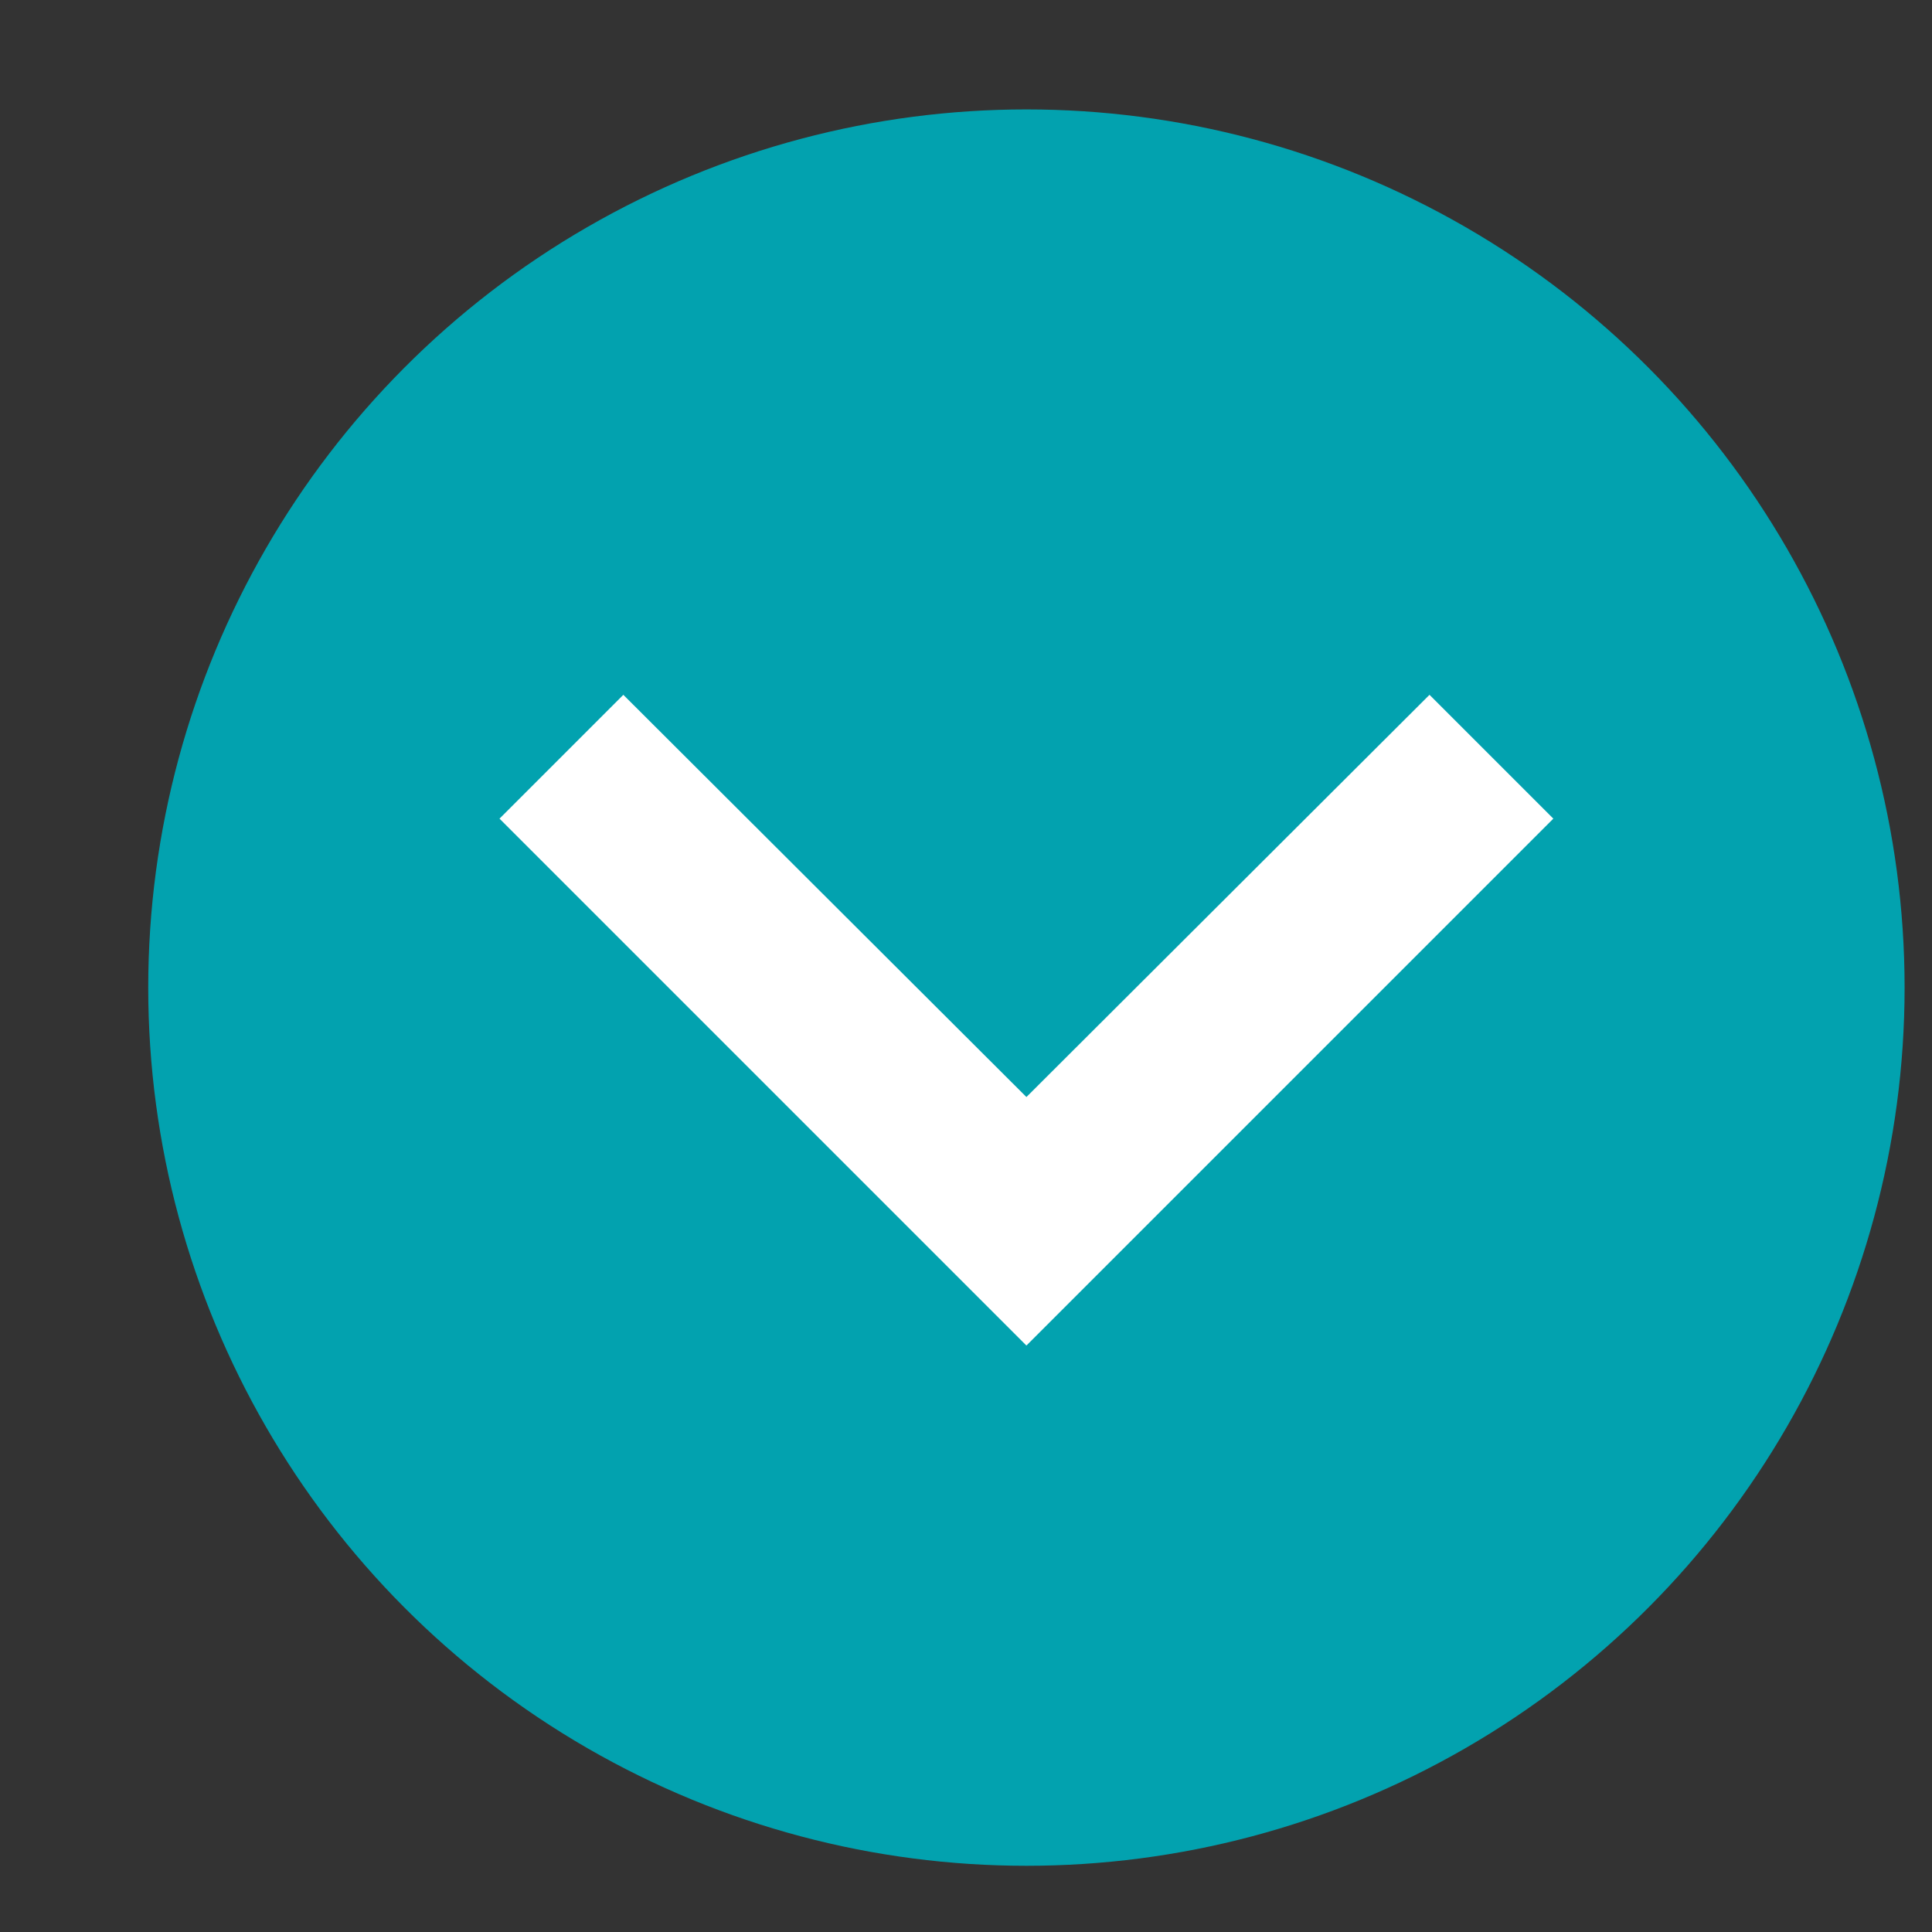 <svg width="11" height="11" viewBox="0 0 11 11" fill="none" xmlns="http://www.w3.org/2000/svg">
<rect x="0" y="0" width="11" height="11" fill="#333333" stroke="none"/>
<circle cx="5.844" cy="5.623" r="5" transform="rotate(180 5.844 5.623)" fill="#02A2AF"/>
<path d="M3.549 3.956L5.844 6.246L8.139 3.956L8.844 4.661L5.844 7.661L2.844 4.661L3.549 3.956Z" fill="white"/>
</svg>
